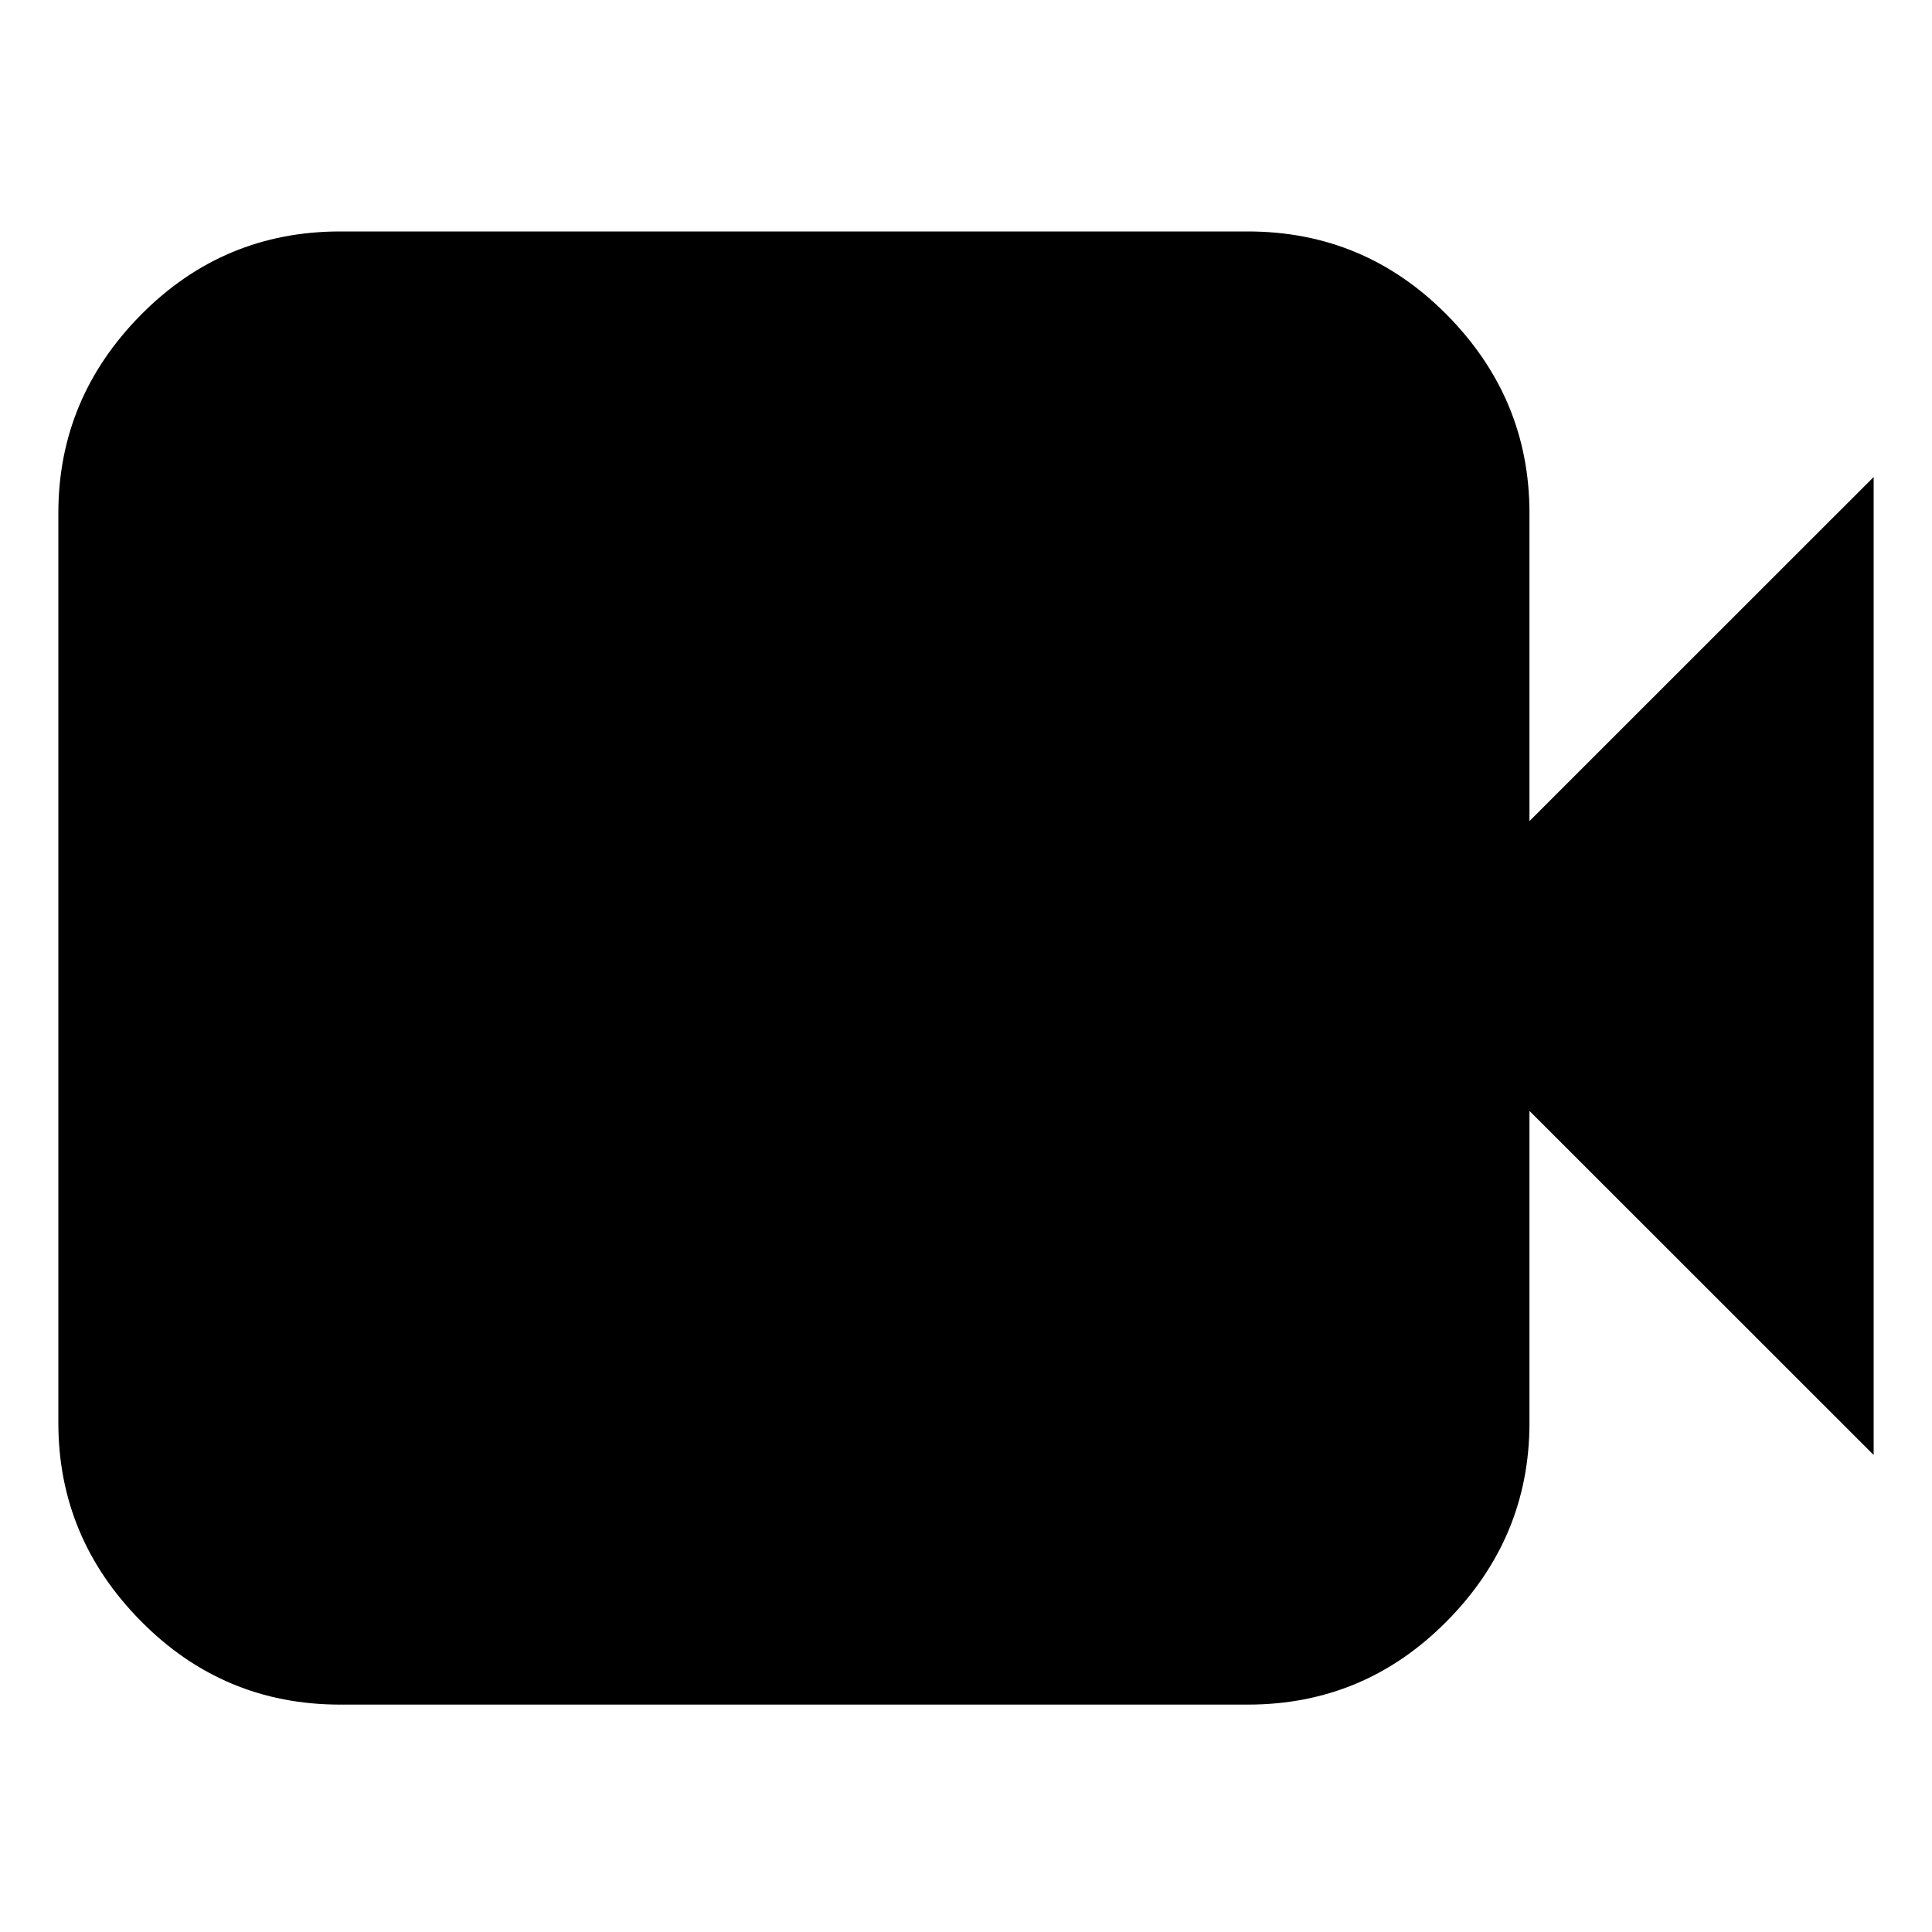 <svg xmlns="http://www.w3.org/2000/svg" height="20" width="20"><path d="M3.521 17.646Q2.312 17.646 1.458 16.781Q0.604 15.917 0.604 14.729V5.312Q0.604 4.125 1.458 3.26Q2.312 2.396 3.521 2.396H12.917Q14.125 2.396 14.979 3.26Q15.833 4.125 15.833 5.312V8.5L19.396 4.938V15.062L15.833 11.5V14.729Q15.833 15.917 14.979 16.781Q14.125 17.646 12.917 17.646Z"/></svg>